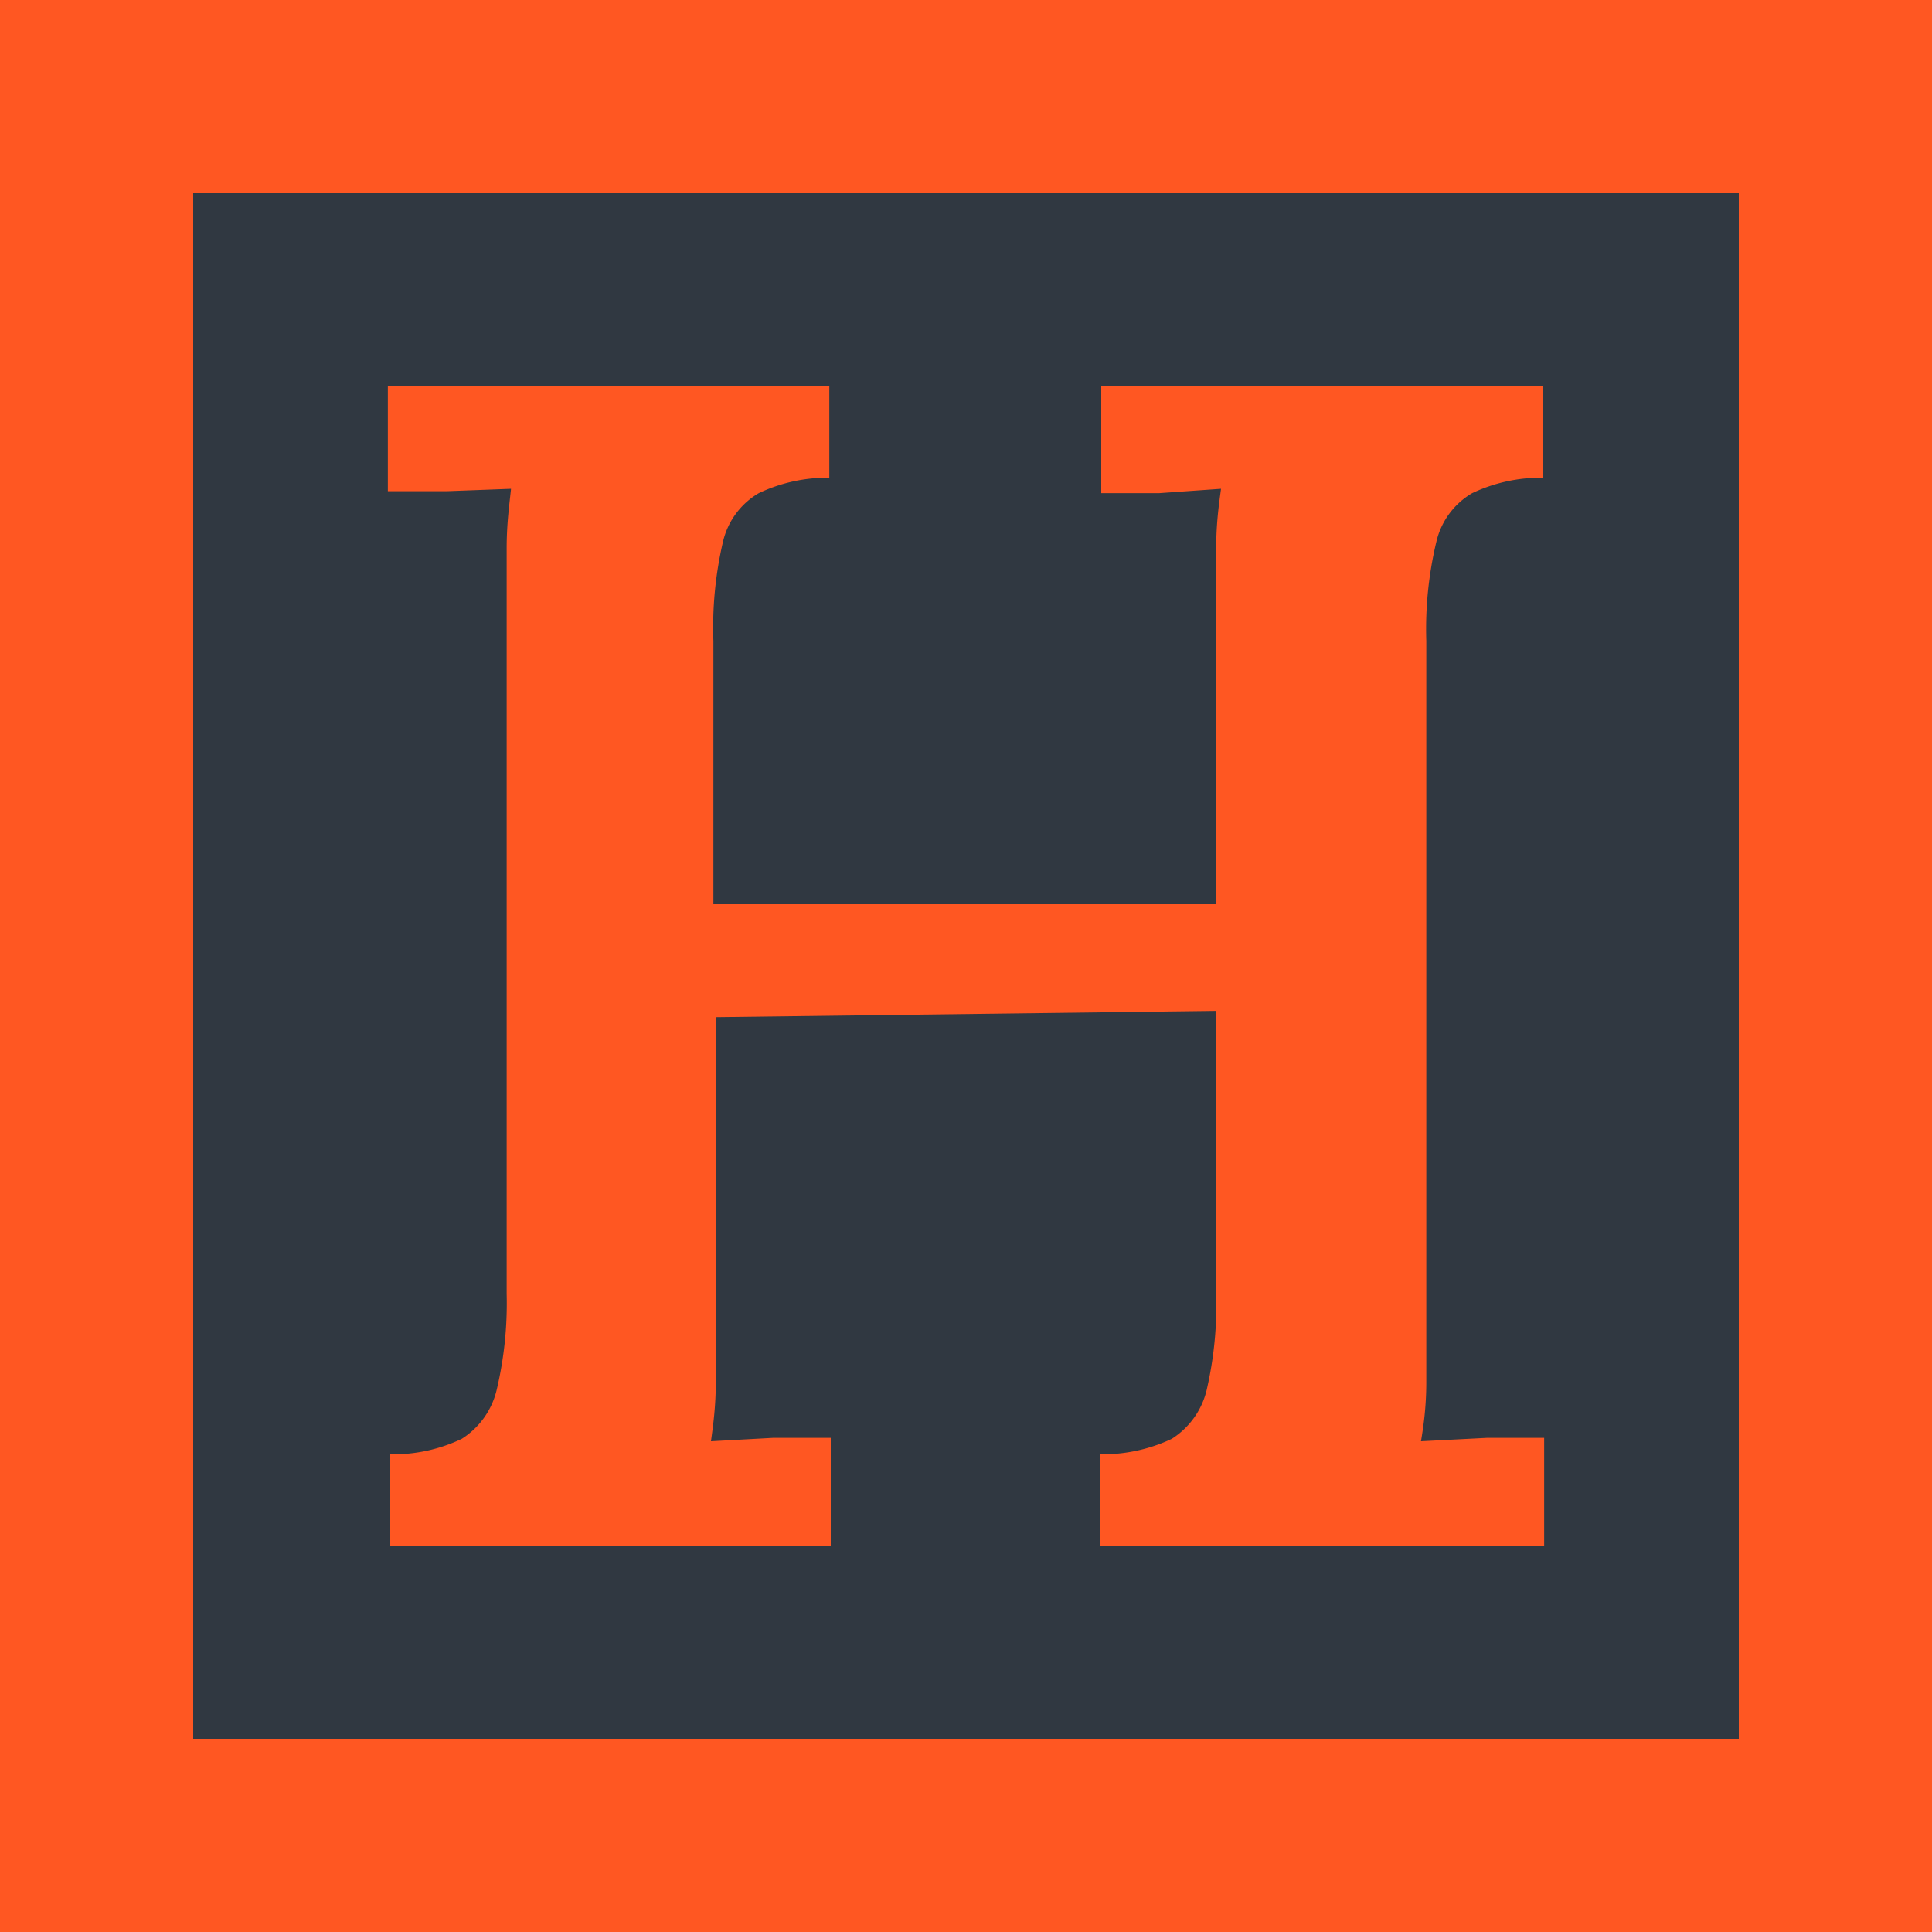 <svg xmlns="http://www.w3.org/2000/svg" viewBox="0 0 40 40"><defs><style>.cls-1{fill:#303841;}.cls-2{fill:#ff5722;}</style></defs><g id="Layer_2" data-name="Layer 2"><g id="Layer_1-2" data-name="Layer 1"><g id="favicon-orange"><rect class="cls-1" x="2" y="2" width="36" height="36"/><path class="cls-2" d="M36,4V36H4V4H36m4-4H0V40H40V0Z"/><path class="cls-2" d="M8.08,32V30.11a3.29,3.29,0,0,0,1.48-.32,1.65,1.65,0,0,0,.72-1,7.76,7.76,0,0,0,.21-2V13c0-.57,0-1.12,0-1.65s.06-.93.09-1.23l-1.34.05c-.51,0-.91,0-1.21,0V8h9.14V9.89a3.33,3.33,0,0,0-1.46.32,1.58,1.58,0,0,0-.74,1,7.85,7.85,0,0,0-.2,2.06v5.45H25.18V13c0-.57,0-1.12,0-1.65s.06-.93.1-1.23L24,10.21c-.5,0-.9,0-1.2,0V8h9.14V9.89a3.33,3.33,0,0,0-1.46.32,1.58,1.58,0,0,0-.74,1,7.78,7.78,0,0,0-.21,2.06V26.89c0,.62,0,1.19,0,1.72s-.06.93-.11,1.23l1.36-.07,1.19,0V32H22.78V30.11a3.35,3.35,0,0,0,1.48-.32,1.65,1.65,0,0,0,.72-1,7.83,7.83,0,0,0,.2-2V20.93l-10.36.13v5.83c0,.62,0,1.19,0,1.72s-.06.93-.1,1.23L16,29.77l1.2,0V32Z"/></g></g></g></svg>